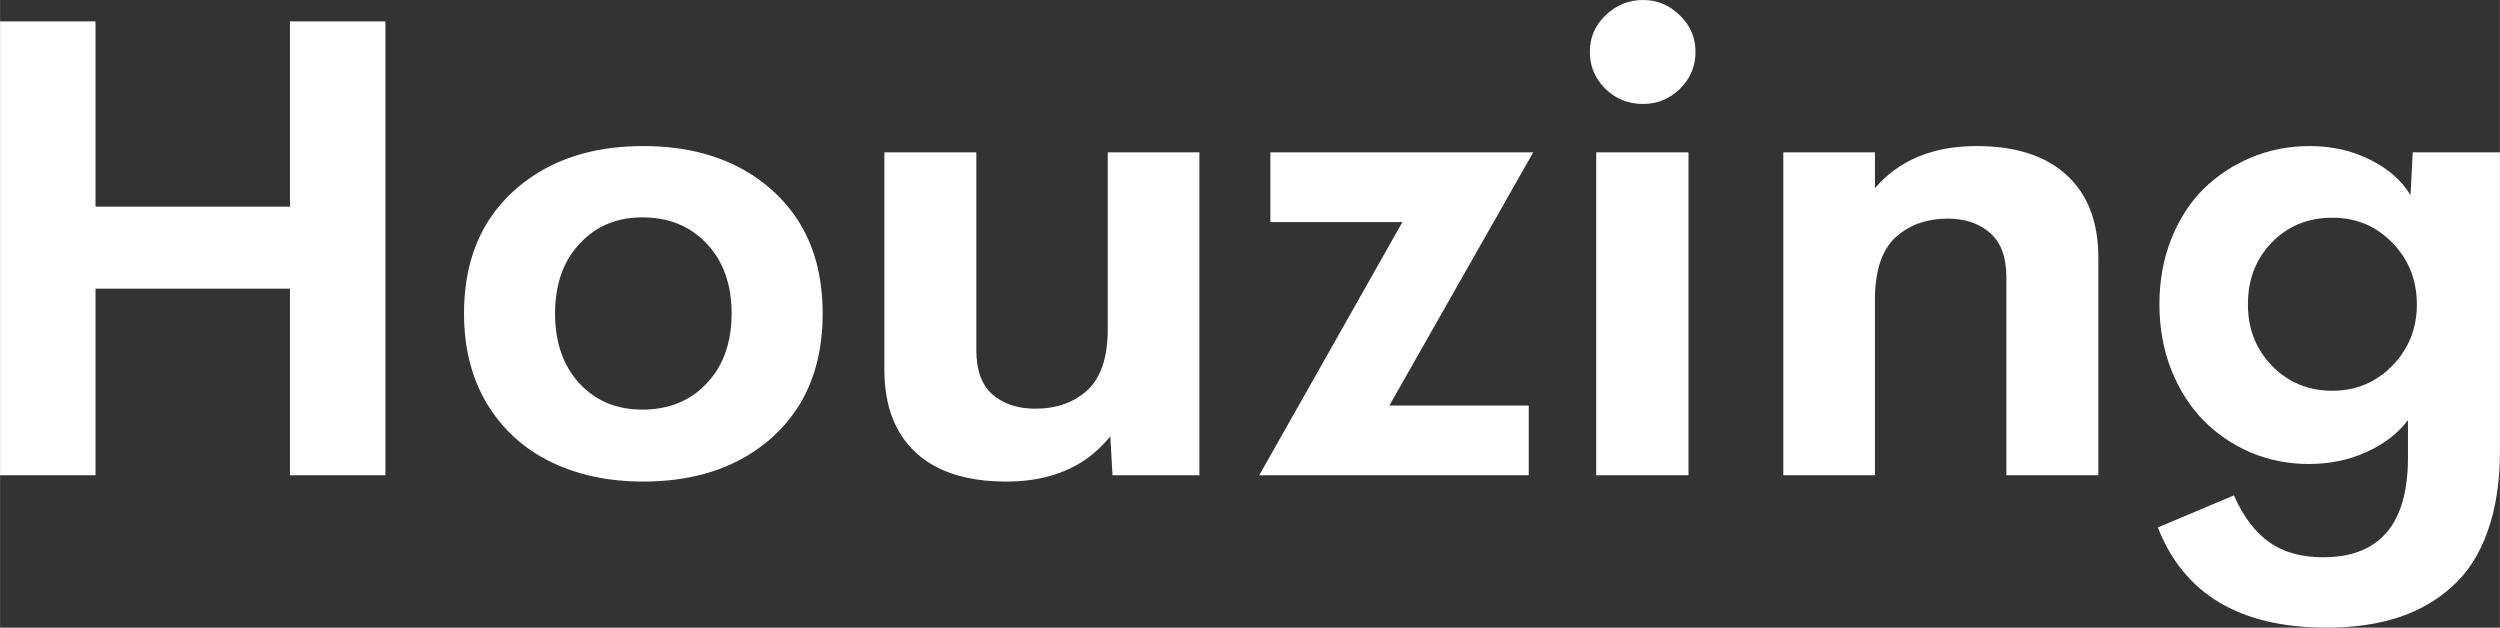 <svg width="72.858" height="18.292" viewBox="0 0 72.858 18.293" fill="none" xmlns="http://www.w3.org/2000/svg" xmlns:xlink="http://www.w3.org/1999/xlink">
	<rect x="0" y="0" width="72.858" height="18.293" fill="#333333" stroke="none"/>
	<desc>
			Created with Pixso.
	</desc>
	<defs/>
	<path id="Houzing" d="M47.883 3.03C47.456 3.03 47.091 2.884 46.788 2.591Q46.553 2.358 46.439 2.077Q46.334 1.815 46.334 1.511Q46.334 1.215 46.436 0.96Q46.55 0.679 46.788 0.449C47.097 0.149 47.462 0 47.883 0C48.297 0 48.655 0.149 48.958 0.449Q49.197 0.679 49.31 0.96Q49.413 1.215 49.413 1.511Q49.413 1.815 49.307 2.077Q49.194 2.358 48.958 2.591C48.655 2.884 48.297 3.03 47.883 3.03ZM8.449 0.623L11.231 0.623L11.231 13.852L8.449 13.852L8.449 8.414L2.782 8.414L2.782 13.852L0 13.852L0 0.623L2.782 0.623L2.782 6.024L8.449 6.024L8.449 0.623ZM18.743 14.035Q17.222 14.035 16.044 13.459Q15.44 13.163 14.968 12.725Q14.519 12.309 14.19 11.765Q14.183 11.753 14.176 11.742Q13.522 10.632 13.522 9.137Q13.522 7.514 14.267 6.381Q14.56 5.936 14.969 5.566Q15.224 5.335 15.506 5.145Q16.826 4.257 18.743 4.257Q20.683 4.257 22.01 5.159Q22.281 5.344 22.527 5.566Q22.935 5.936 23.228 6.381Q23.974 7.514 23.974 9.137Q23.974 10.773 23.222 11.915Q22.931 12.357 22.527 12.726Q22.281 12.948 22.01 13.133Q20.683 14.035 18.743 14.035ZM57.602 4.257C58.746 4.257 59.624 4.541 60.236 5.109C60.848 5.67 61.154 6.473 61.154 7.517L61.154 13.852L58.474 13.852L58.474 8.084C58.474 7.492 58.313 7.059 57.991 6.784C57.676 6.509 57.268 6.372 56.767 6.372C56.477 6.372 56.211 6.412 55.97 6.491C55.728 6.57 55.506 6.696 55.302 6.867C55.098 7.031 54.937 7.266 54.82 7.571C54.708 7.876 54.65 8.24 54.643 8.661L54.643 13.852L51.972 13.852L51.972 4.44L54.643 4.44L54.643 5.484C55.348 4.666 56.334 4.257 57.602 4.257ZM70.317 4.44L72.858 4.44L72.858 13.147C72.858 14.044 72.737 14.826 72.496 15.491C72.261 16.156 71.918 16.69 71.467 17.093Q71.295 17.248 71.109 17.383Q70.56 17.78 69.881 18Q68.972 18.293 67.803 18.293C65.287 18.293 63.649 17.319 62.888 15.372L65.105 14.438C65.377 15.054 65.72 15.509 66.134 15.802C66.548 16.095 67.071 16.242 67.701 16.242Q68.745 16.242 69.348 15.727Q70.178 15.019 70.178 13.339L70.178 12.241C69.893 12.625 69.491 12.937 68.972 13.174C68.459 13.406 67.896 13.523 67.284 13.523C66.697 13.523 66.137 13.413 65.606 13.193C65.08 12.967 64.619 12.656 64.224 12.259C63.828 11.856 63.513 11.362 63.278 10.776C63.049 10.19 62.934 9.555 62.934 8.872C62.934 8.182 63.049 7.547 63.278 6.967C63.513 6.381 63.828 5.893 64.224 5.502C64.626 5.112 65.089 4.807 65.615 4.587C66.147 4.367 66.709 4.257 67.303 4.257C67.958 4.257 68.545 4.388 69.065 4.651C69.59 4.907 69.986 5.252 70.252 5.686L70.317 4.44ZM32.283 4.44L34.954 4.44L34.954 13.852L32.422 13.852L32.358 12.717Q32.043 13.108 31.648 13.384Q30.713 14.035 29.325 14.035C28.181 14.035 27.303 13.754 26.691 13.193C26.079 12.625 25.773 11.819 25.773 10.776L25.773 4.44L28.453 4.44L28.453 10.208C28.453 10.794 28.611 11.224 28.926 11.499C29.248 11.774 29.662 11.911 30.169 11.911C30.787 11.911 31.291 11.734 31.681 11.38C32.076 11.02 32.277 10.437 32.283 9.631L32.283 4.44ZM44.683 4.44L40.491 11.819L44.553 11.819L44.553 13.852L36.698 13.852L40.871 6.473L37.023 6.473L37.023 4.44L44.683 4.44ZM46.519 13.852L46.519 4.44L49.209 4.44L49.209 13.852L46.519 13.852ZM18.715 11.938C19.494 11.938 20.122 11.682 20.598 11.169Q20.733 11.026 20.843 10.866Q21.321 10.165 21.321 9.137C21.321 8.294 21.08 7.617 20.598 7.104Q20.359 6.847 20.069 6.676Q19.493 6.335 18.715 6.335Q18.05 6.335 17.528 6.609Q17.17 6.797 16.879 7.114Q16.76 7.244 16.661 7.387L16.661 7.387Q16.174 8.094 16.174 9.137C16.174 9.973 16.409 10.651 16.879 11.169Q17.162 11.474 17.508 11.658L17.508 11.658Q18.037 11.938 18.715 11.938ZM66.218 10.666C66.694 11.148 67.278 11.389 67.97 11.389Q68.516 11.389 68.972 11.187Q69.384 11.004 69.723 10.657C70.199 10.168 70.437 9.573 70.437 8.872C70.437 8.164 70.199 7.565 69.723 7.077Q69.406 6.747 69.019 6.566Q68.546 6.345 67.97 6.345Q67.362 6.345 66.87 6.584Q66.507 6.761 66.208 7.068C65.745 7.544 65.513 8.145 65.513 8.872Q65.513 9.518 65.769 10.037Q65.938 10.379 66.218 10.666Z" fill="#FFFFFF" fill-opacity="1" fill-rule="evenodd"/>
</svg>
